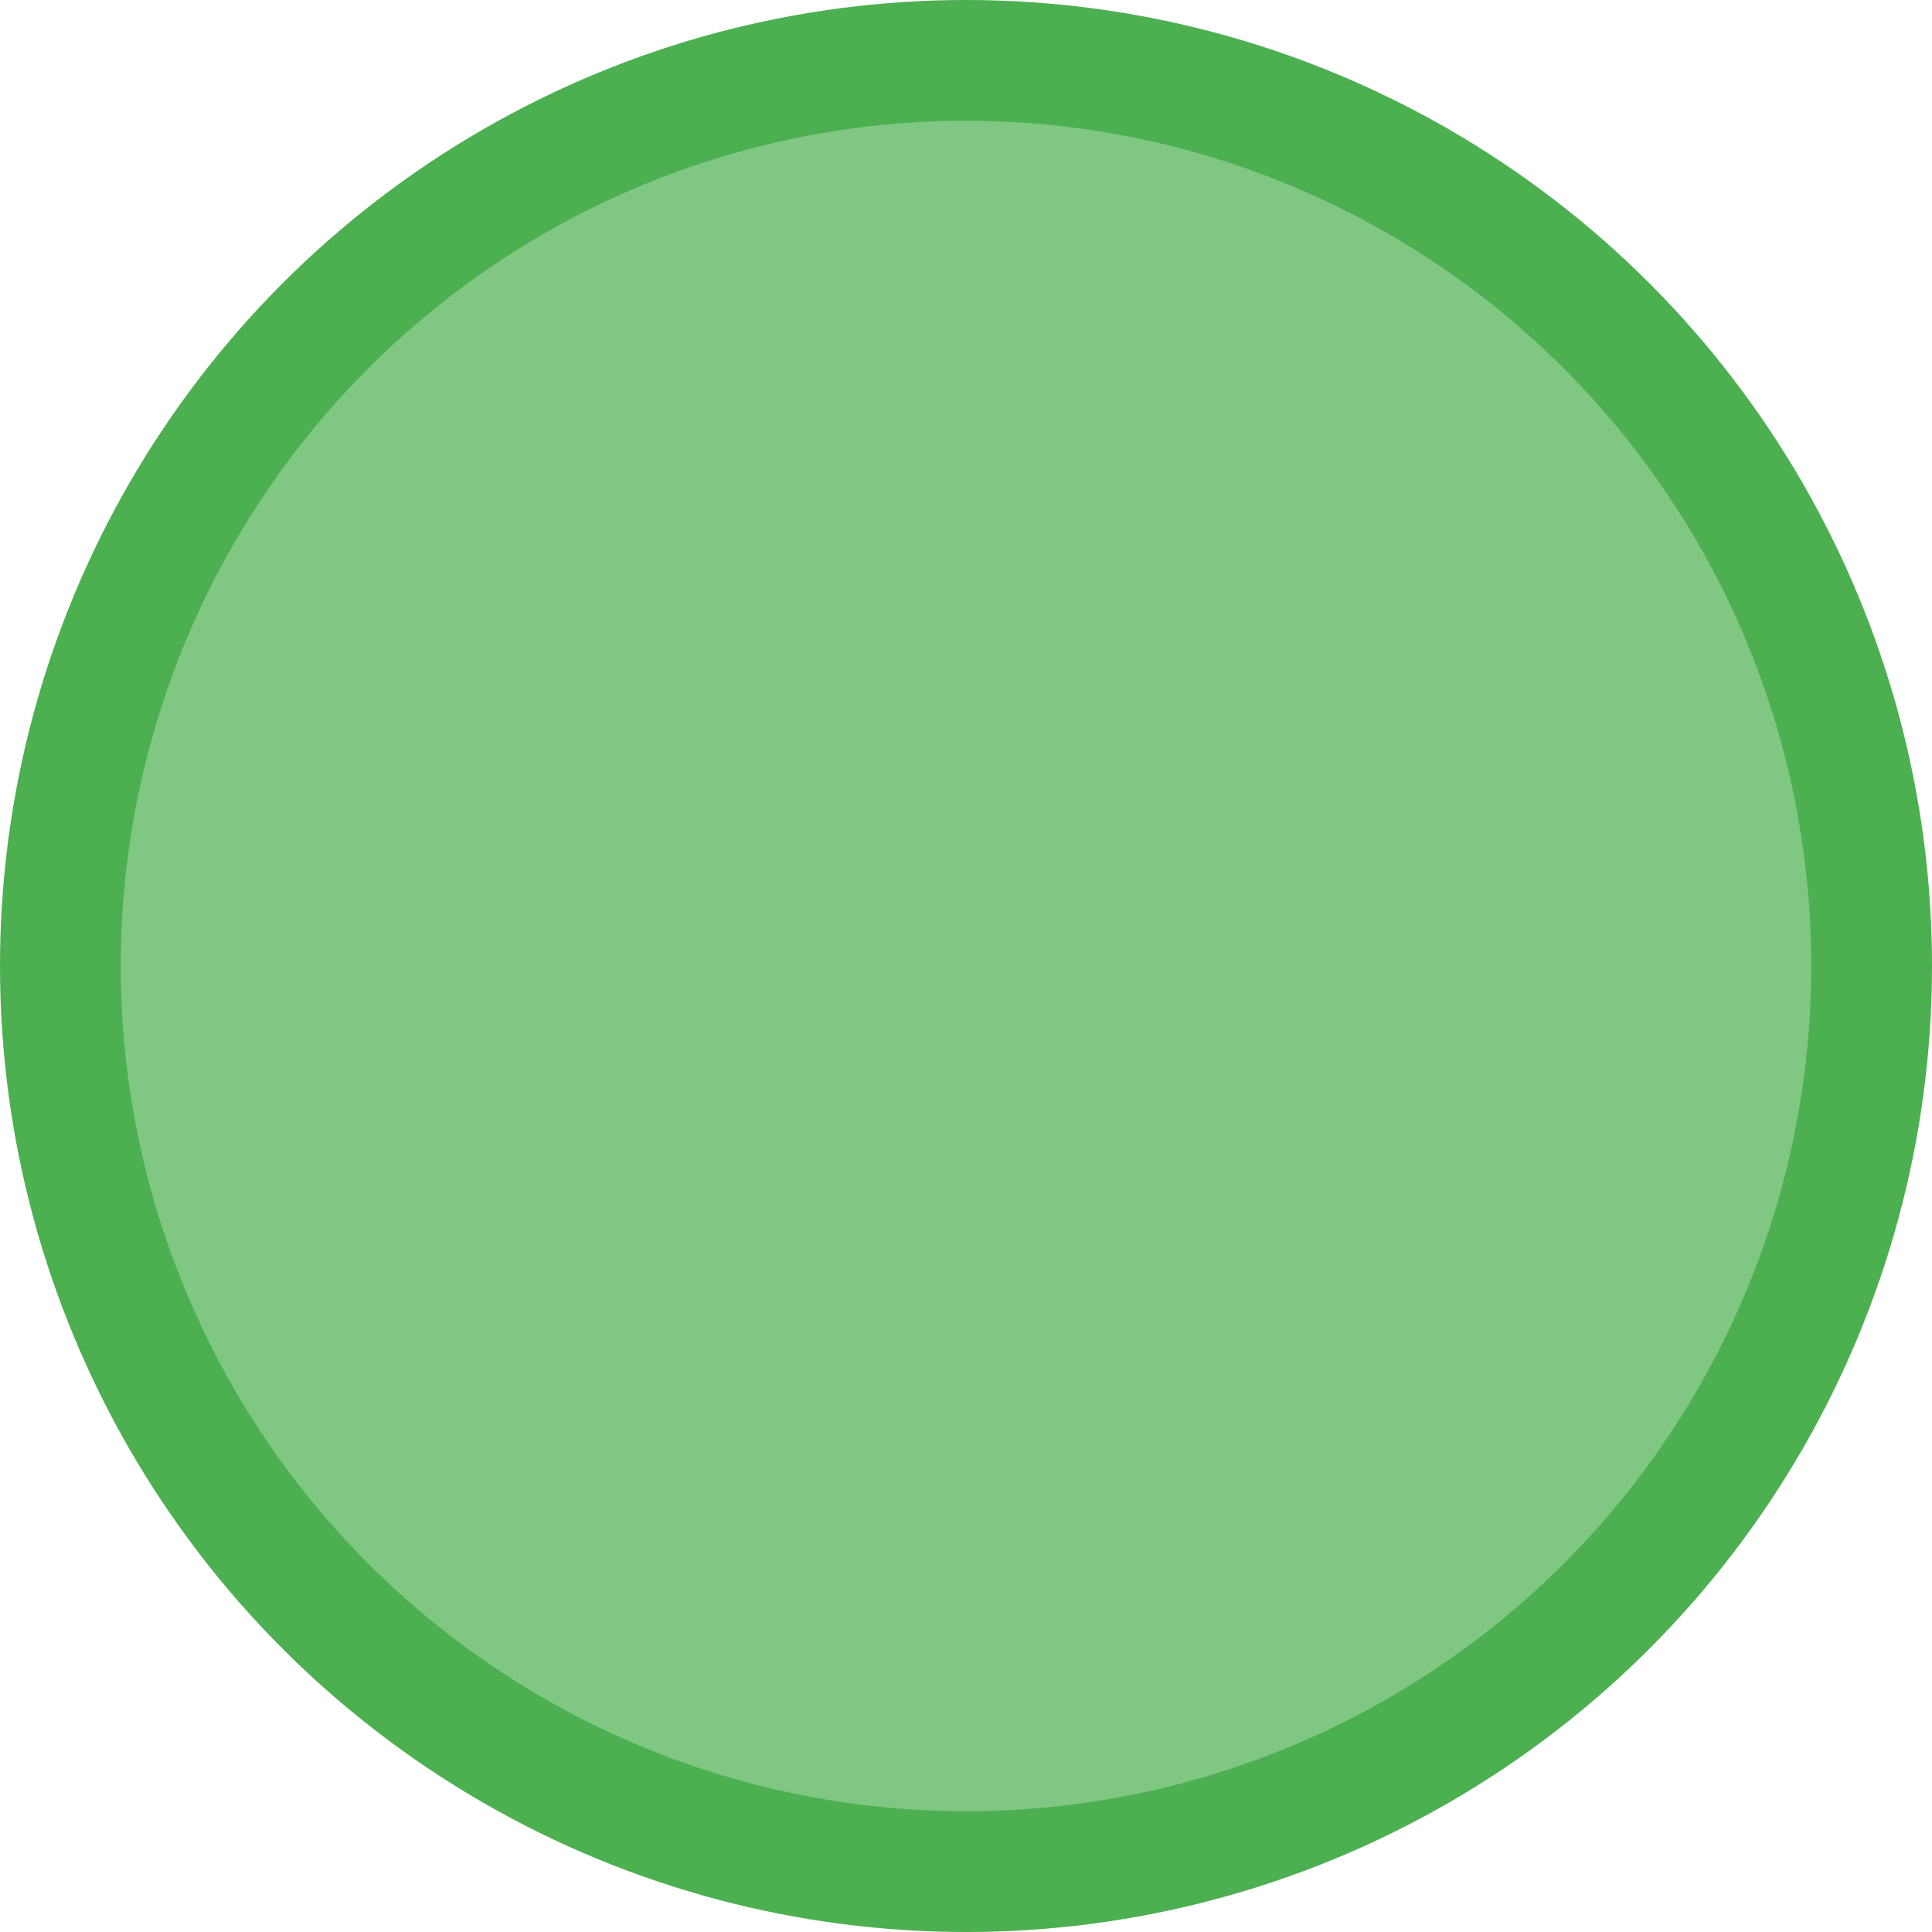 <!-- Save this as animated-favicon.svg in your public folder -->
<svg xmlns="http://www.w3.org/2000/svg" width="64" height="64" viewBox="0 0 64 64">
  <circle cx="32" cy="32" r="30" stroke="#4CAF50" stroke-width="4" fill="#81C784">
    <animateTransform
      attributeName="transform"
      type="rotate"
      from="0 32 32"
      to="360 32 32"
      dur="2s"
      repeatCount="indefinite"
    />
  </circle>
</svg>
